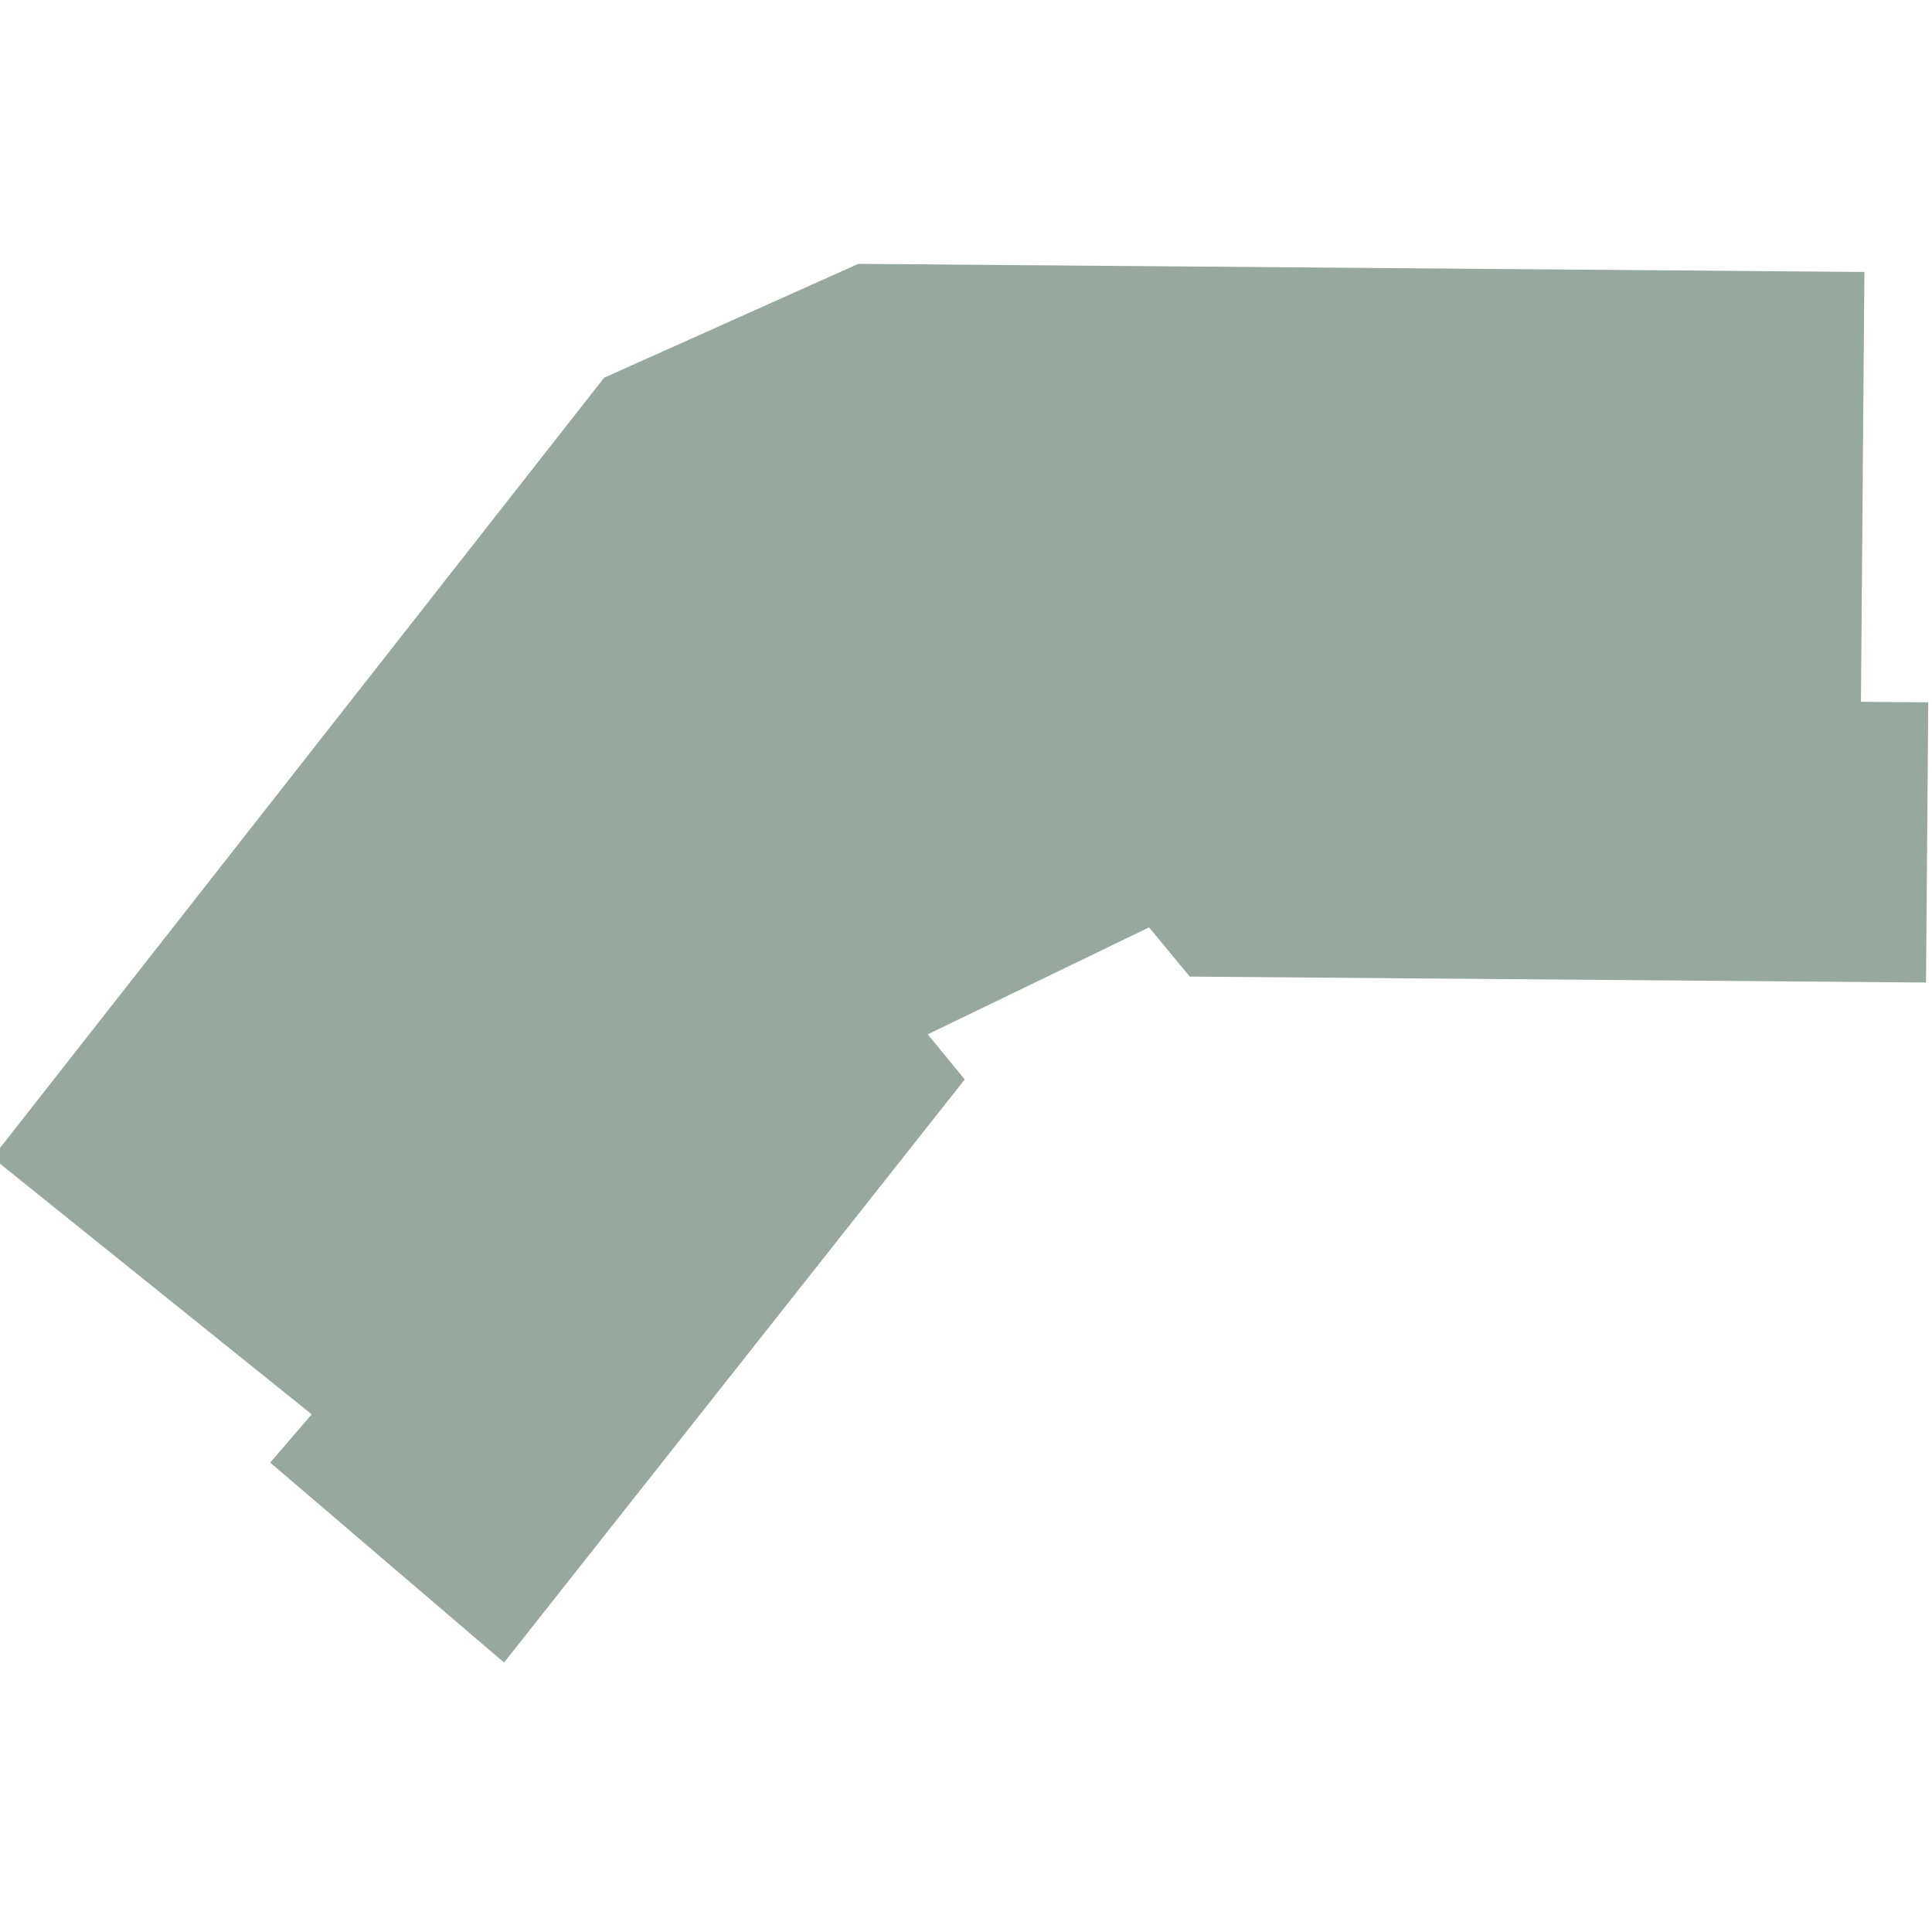 <svg width="1000" height="1000" viewBox="0 0 1000 1000" xmlns="http://www.w3.org/2000/svg">
    <g clip-path="url(#clip0_52_693)">
        <path d="M260.91 860.524L499.338 558.719L480.198 535.371L594.753 480.016L615.834 505.488L996.895 508.553L998.061 363.528L963.223 363.248L965.013 140.766L444.249 136.577L312.697 195.51L-3.913 599.199L161.338 732.059L139.851 757.037L260.91 860.524Z" fill="#1a3f2b" fill-opacity="0.45"/>
    </g>
    <defs>
        <clipPath id="clip0_52_693">
            <rect width="1000" height="1000" fill="white" />
        </clipPath>
    </defs>
</svg>
    